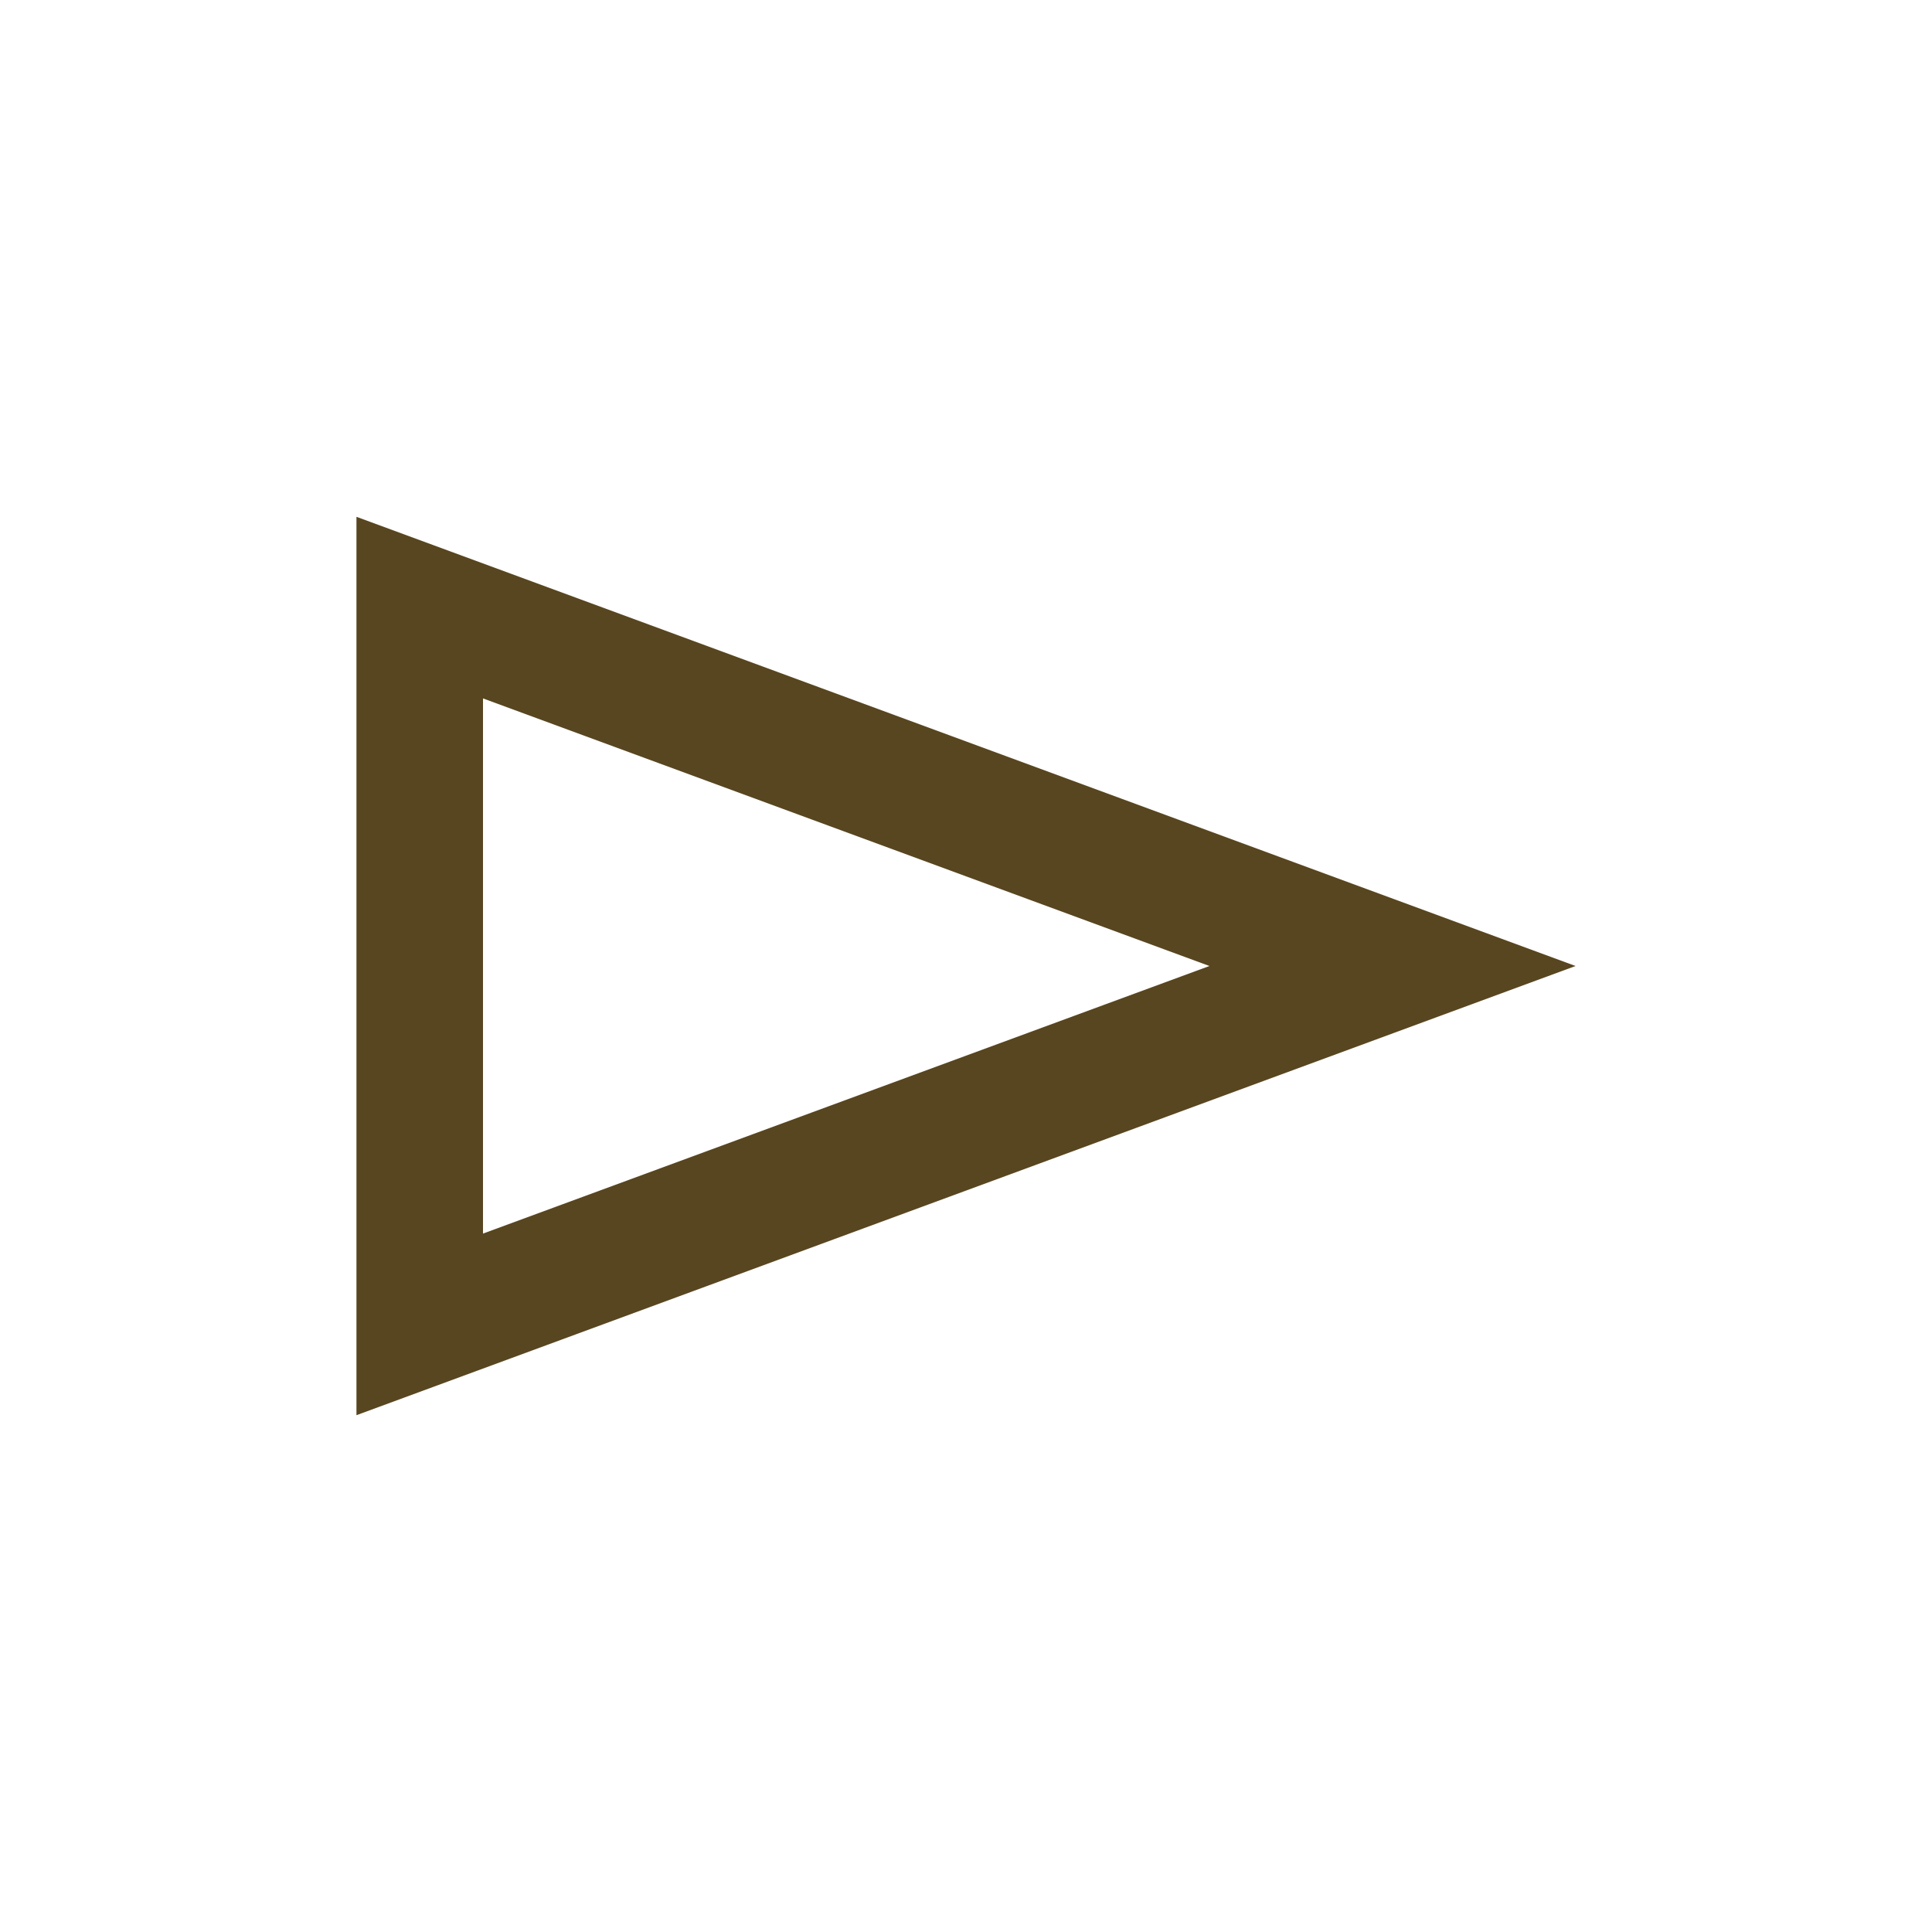 <?xml version="1.0" encoding="utf-8"?>
<!-- Generator: Adobe Illustrator 21.1.0, SVG Export Plug-In . SVG Version: 6.00 Build 0)  -->
<svg version="1.1" id="Layer_1" xmlns="http://www.w3.org/2000/svg" xmlns:xlink="http://www.w3.org/1999/xlink" x="0px" y="0px"
	 viewBox="0 0 200 200" style="enable-background:new 0 0 200 200;" xml:space="preserve">
<style type="text/css">
	.st0{fill:#584620;}
</style>
<path class="st0" d="M50,72.3l75.2,27.7L50,127.7V72.3 M36.9,53.5v93L163.1,100L36.9,53.5L36.9,53.5z"/>
</svg>
